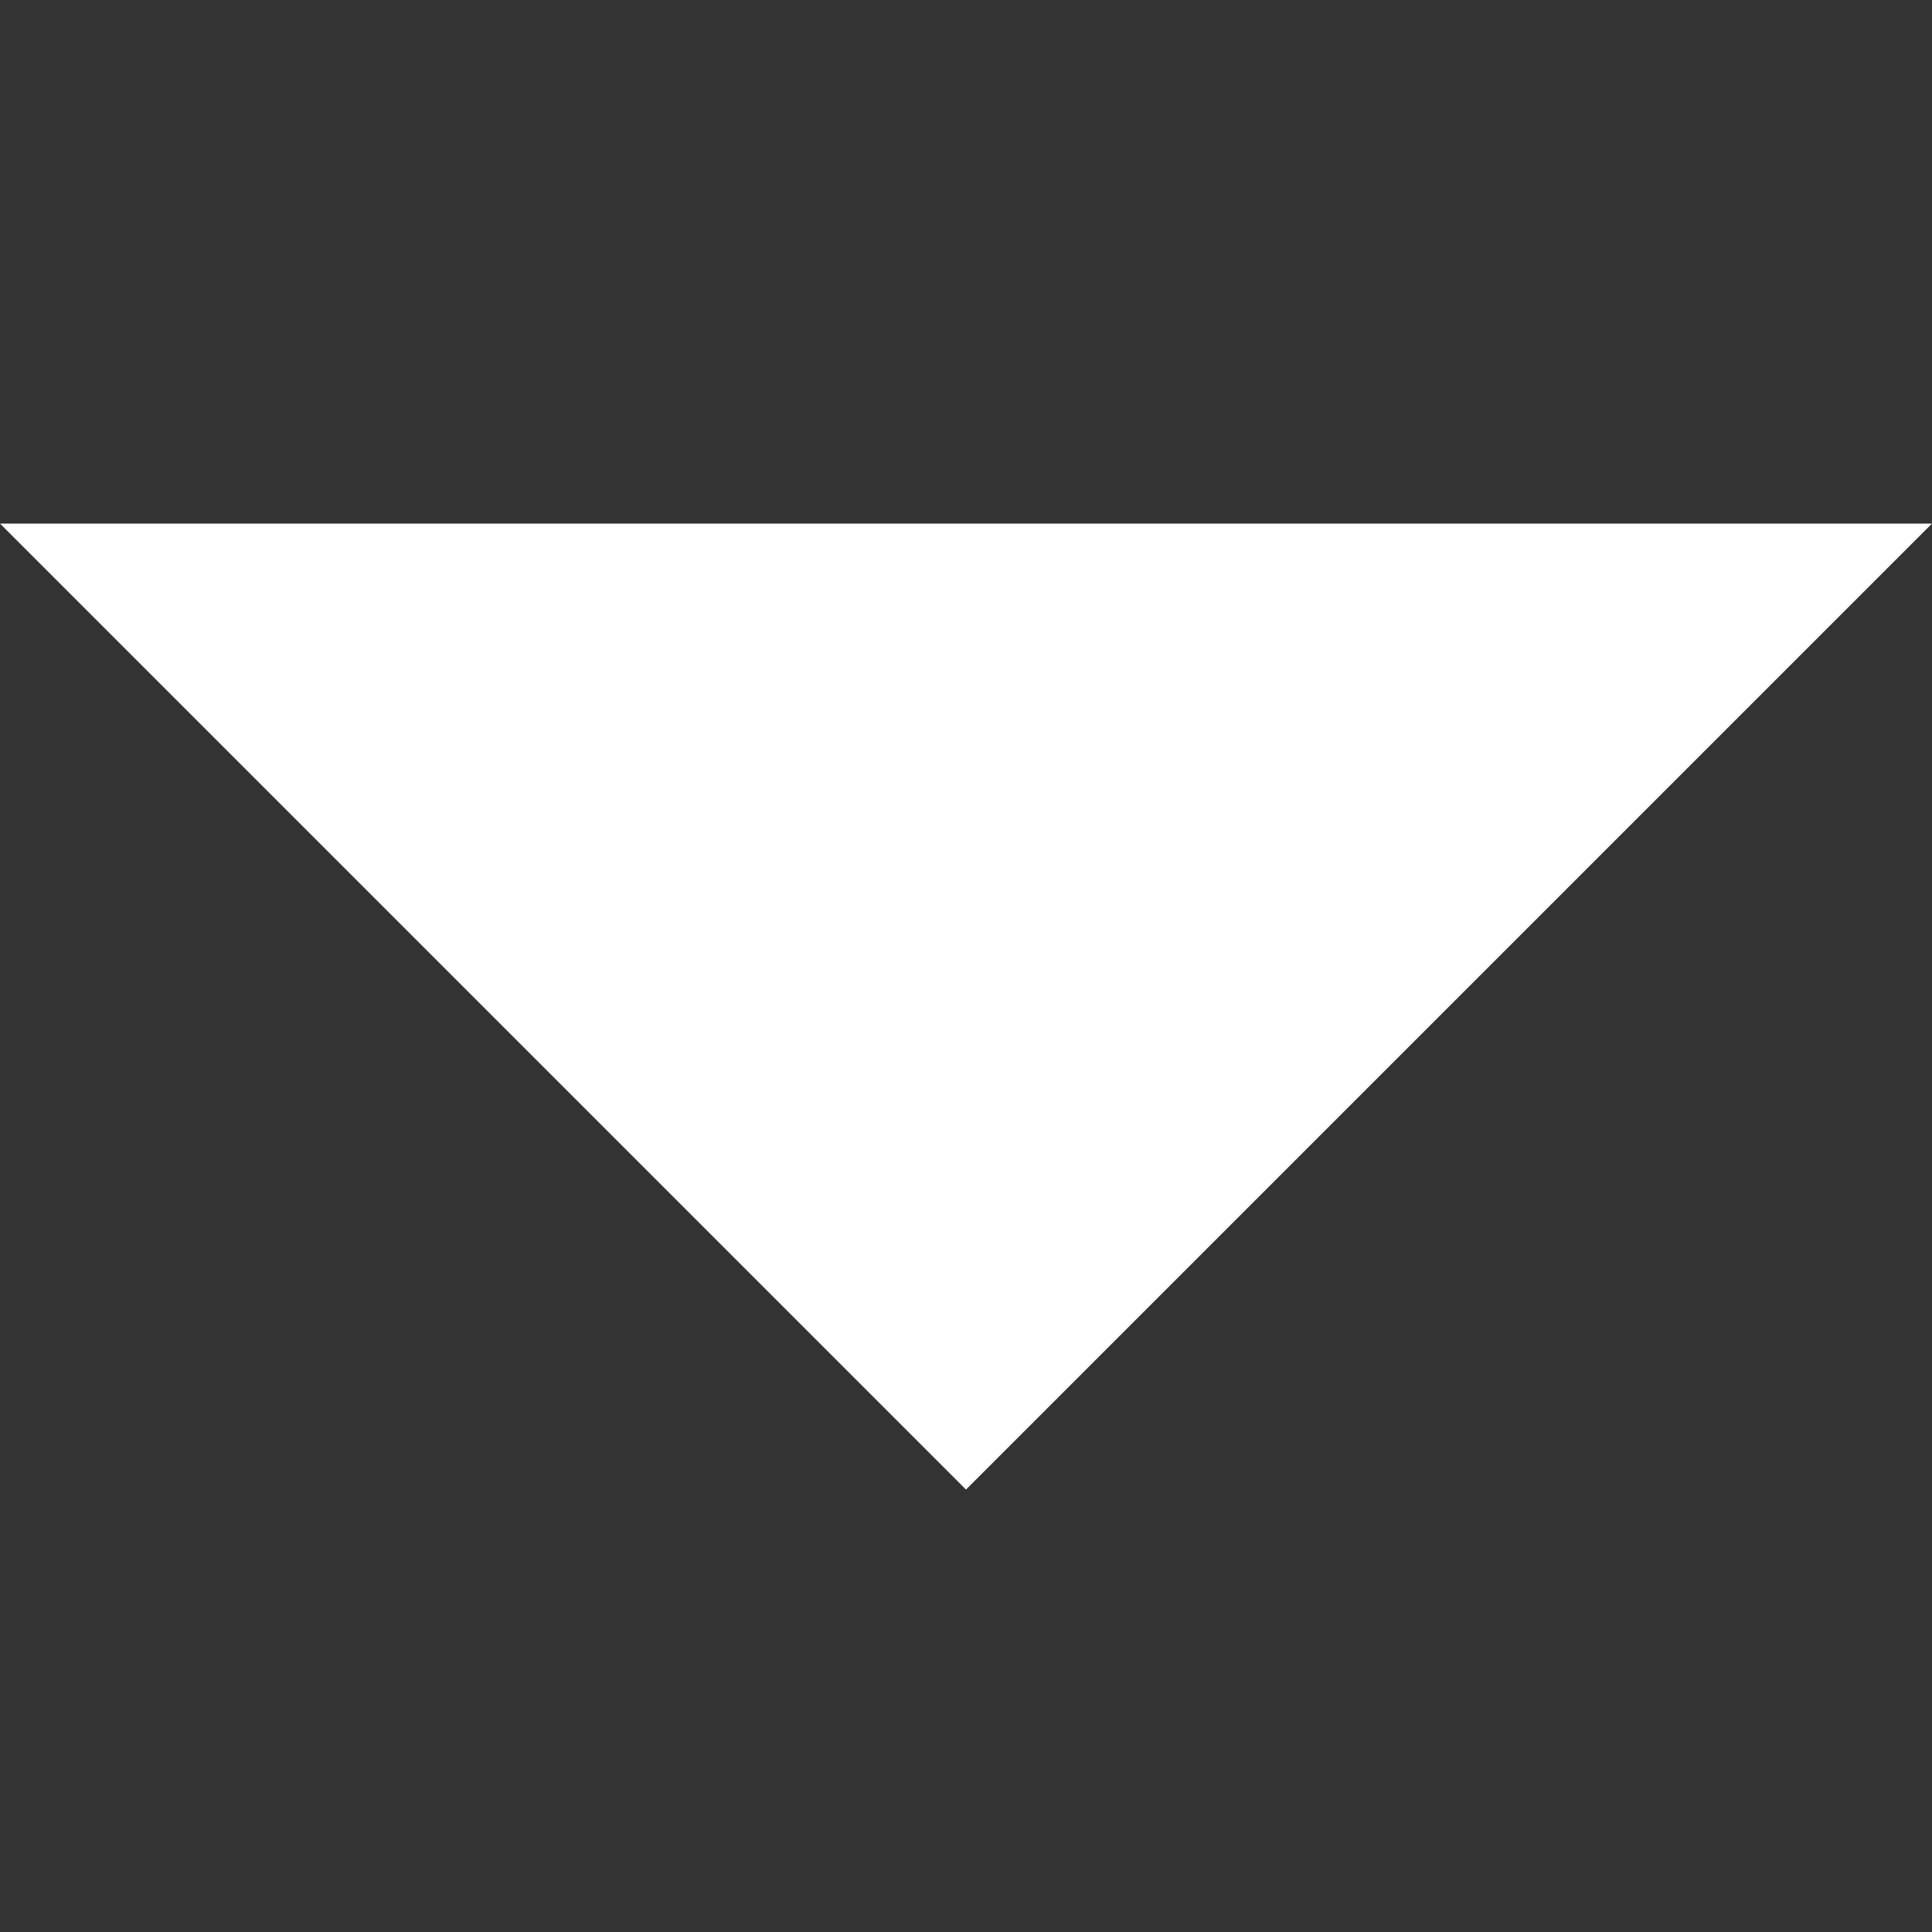 <svg xmlns="http://www.w3.org/2000/svg" fill="#FFFFFF" width="12" height="12" viewBox="0 0 20 20" aria-labelledby="icon-svg-title- icon-svg-desc-" role="img" class="sc-rbbb40-0 ezrcri"><rect x="0" y="0" width="20" height="20" fill="#333333" stroke="none"/><title>down-triangle</title><path d="M20 5.42l-10 10-10-10h20z"></path></svg>